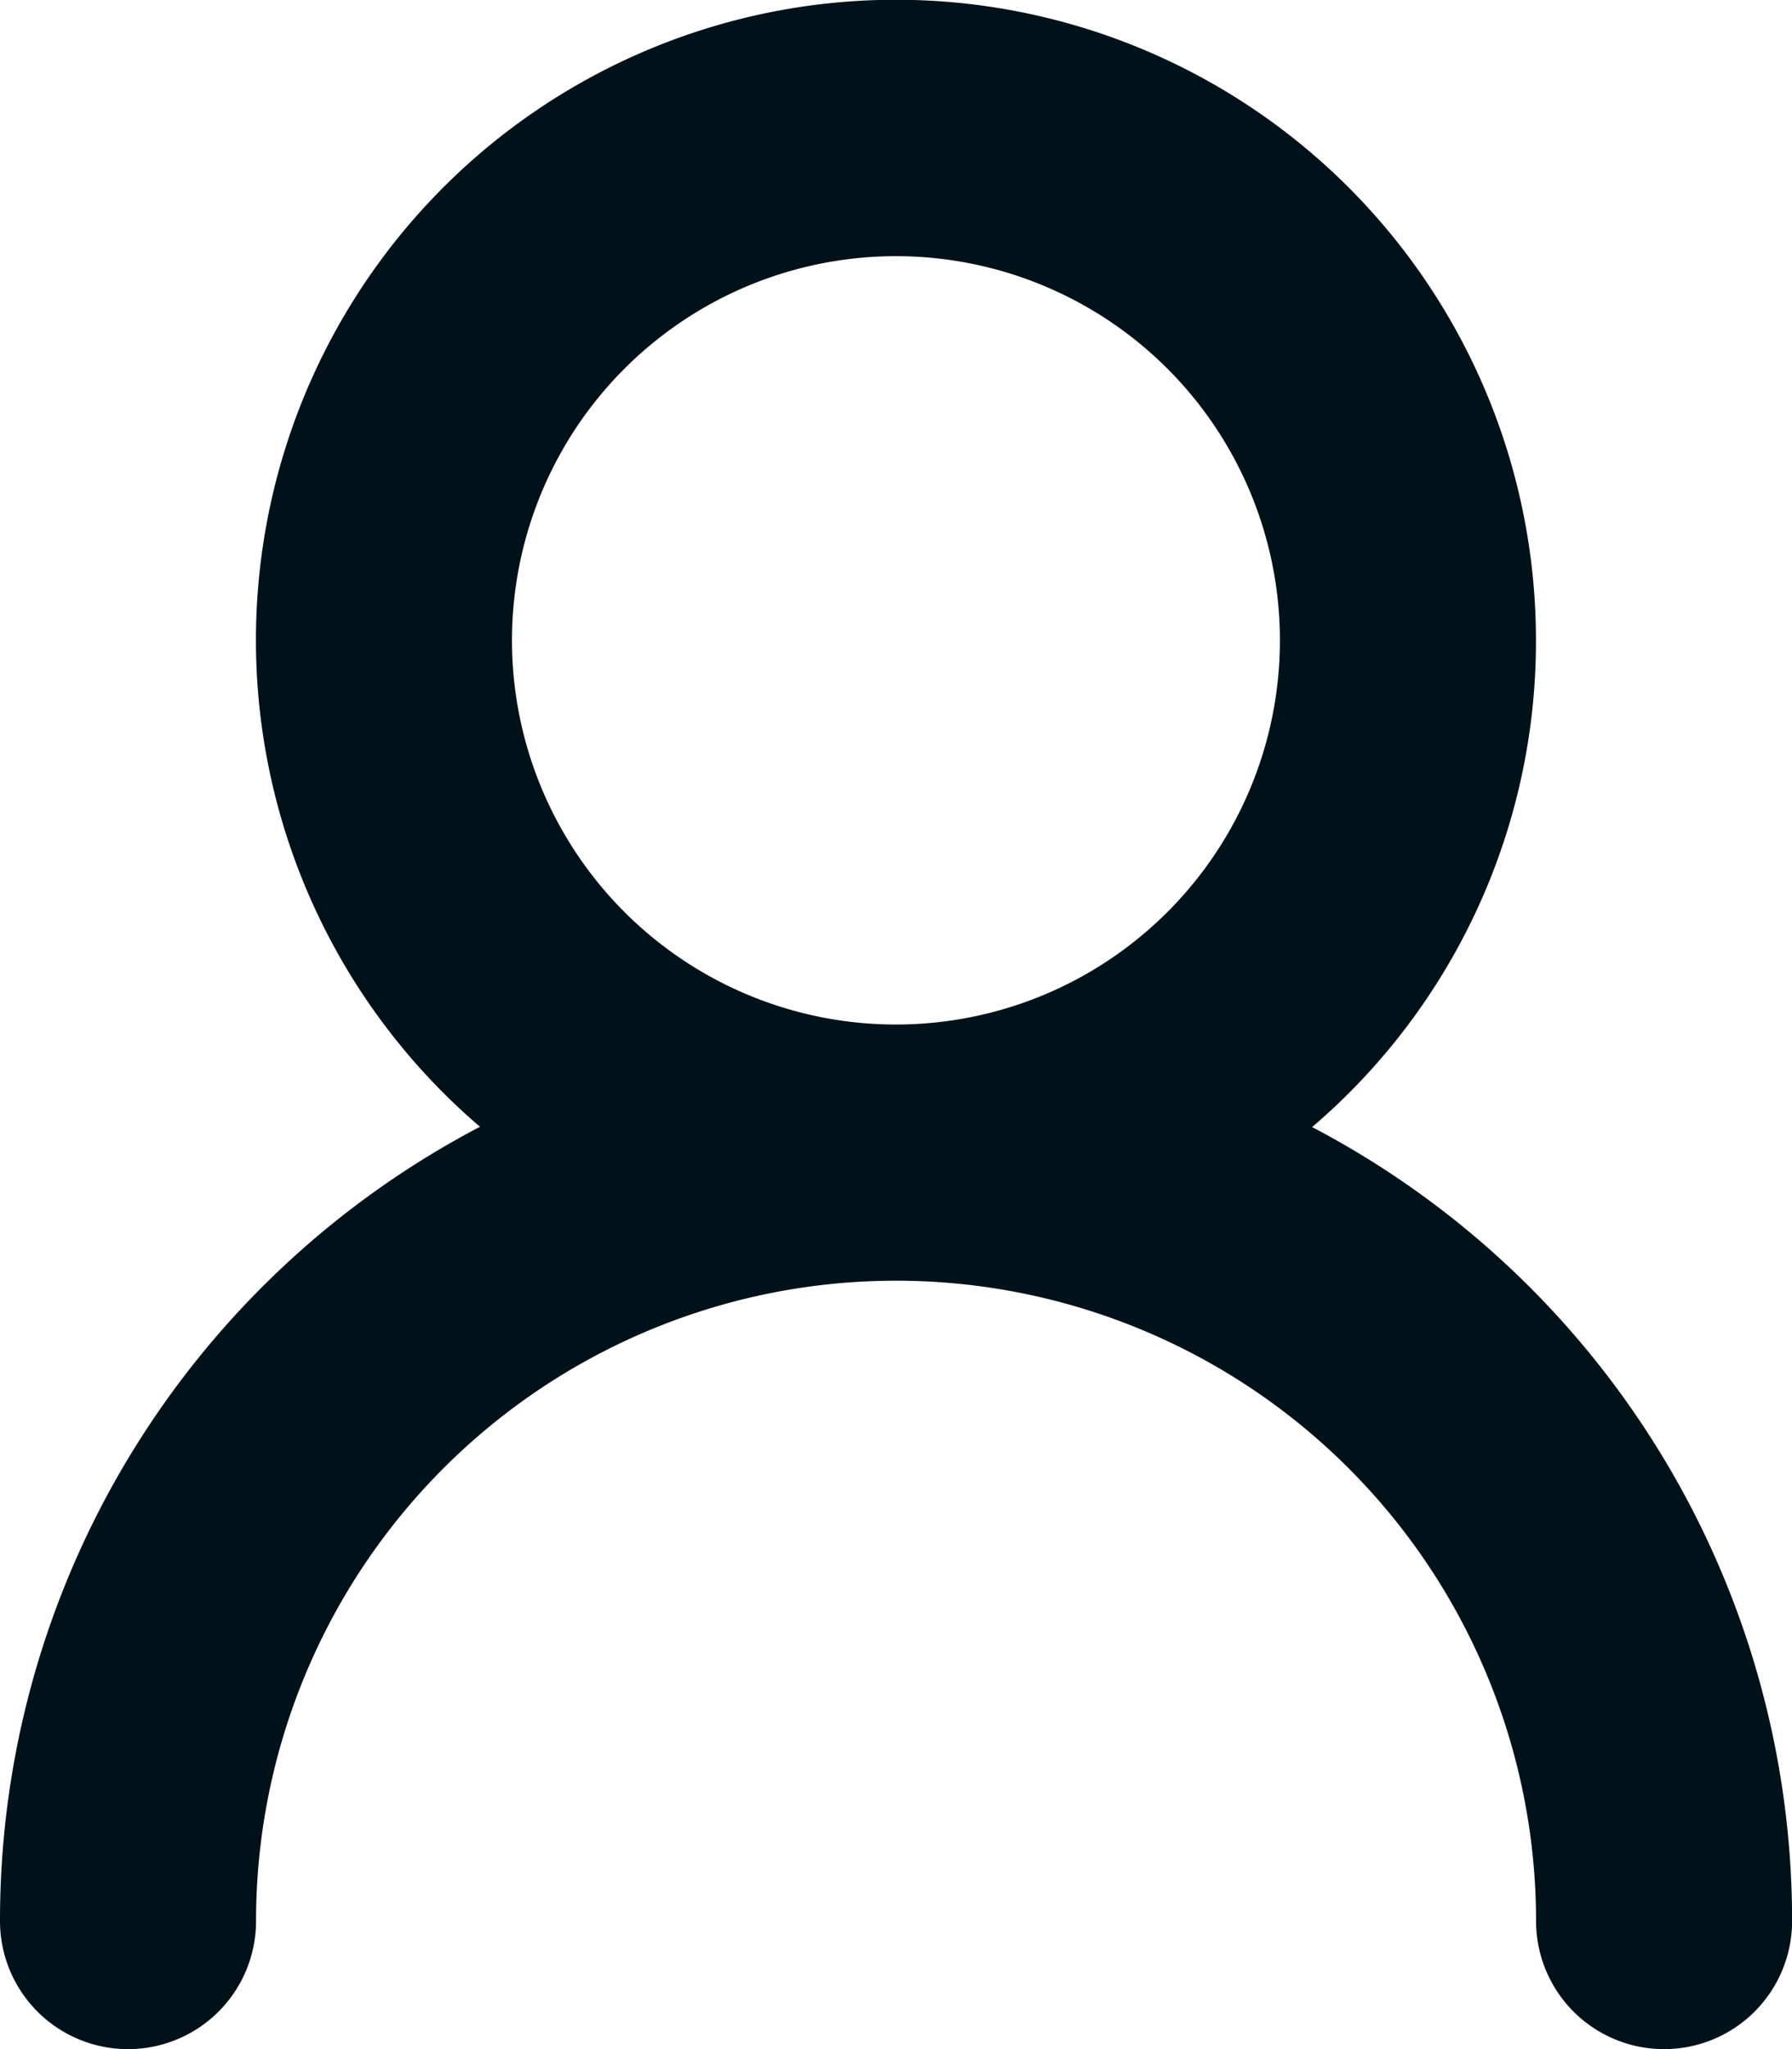 <svg xmlns="http://www.w3.org/2000/svg" width="17.693" height="20.22" viewBox="0 0 17.693 20.22">
  <path id="Path_176" data-name="Path 176" d="M80.165,6.321a6.319,6.319,0,1,0-10.426,4.8A8.838,8.838,0,0,0,65,18.959a1.264,1.264,0,1,0,2.528,0,6.319,6.319,0,0,1,12.638,0,1.264,1.264,0,1,0,2.528,0,8.84,8.84,0,0,0-4.739-7.835A6.3,6.3,0,0,0,80.165,6.321Zm-6.319,3.791a3.791,3.791,0,1,1,3.791-3.791,3.791,3.791,0,0,1-3.791,3.791" transform="translate(-65 -0.002)" fill="#001219" fill-rule="evenodd"/>
</svg>
